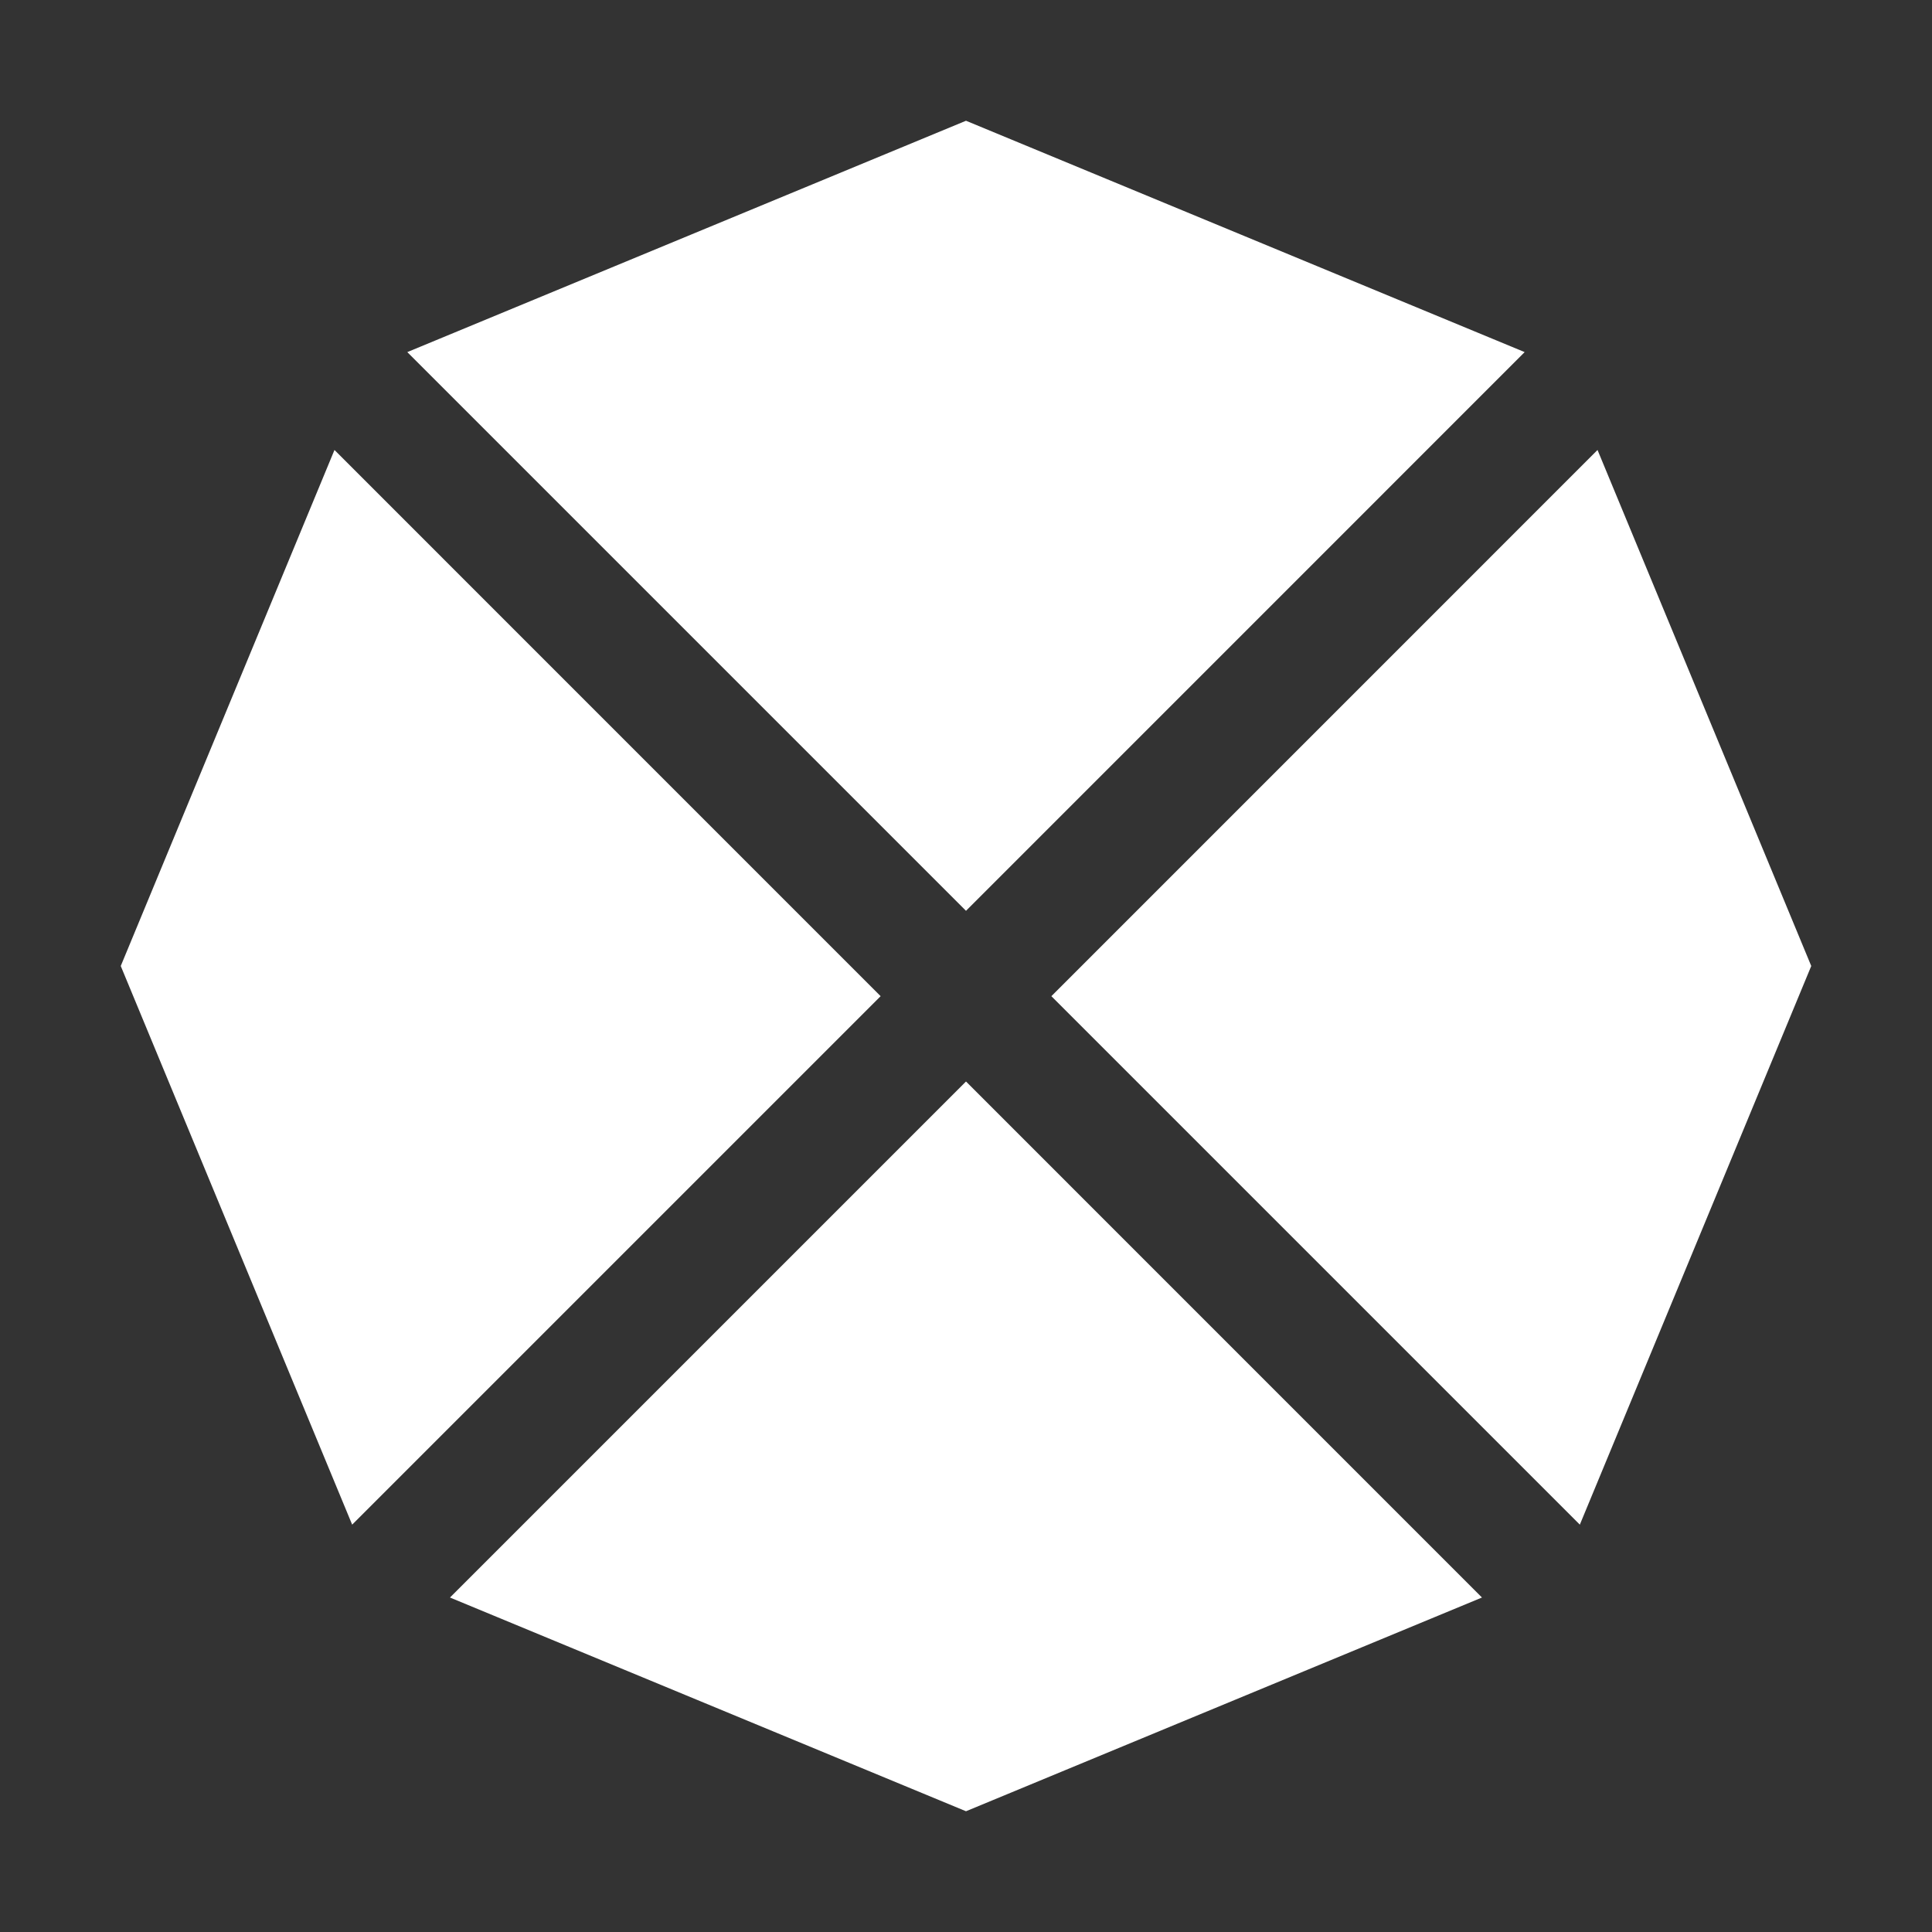 <?xml version="1.0" encoding="UTF-8"?>
<svg width="32px" height="32px" viewBox="0 0 32 32" version="1.1" xmlns="http://www.w3.org/2000/svg" xmlns:xlink="http://www.w3.org/1999/xlink">
    <rect x="0" y="0" width="32" height="32" fill="#333333" stroke="none"/>
    <title>编组 27备份</title>
    <g id="页面-1" stroke="none" stroke-width="1" fill="none" fill-rule="evenodd">
        <g id="编组-27备份">
            <g id="icon-yiliao备份-10" fill="#000000" fill-rule="nonzero" opacity="0">
                <rect id="Rectangle-path" x="0" y="0" width="32" height="32"></rect>
            </g>
            <path d="M16,17.913 L24.546,26.46 L16,30 L7.453,26.46 L16,17.913 Z M5.54,7.453 L14.586,16.5 L5.833,25.253 L2,16 L5.54,7.453 Z M26.46,7.453 L30,16 L26.167,25.253 L17.414,16.5 L26.46,7.453 Z M16,2 L25.253,5.832 L16,15.086 L6.746,5.832 L16,2 Z" id="形状结合" fill="#FFFFFF"></path>
        </g>
    </g>
</svg>
